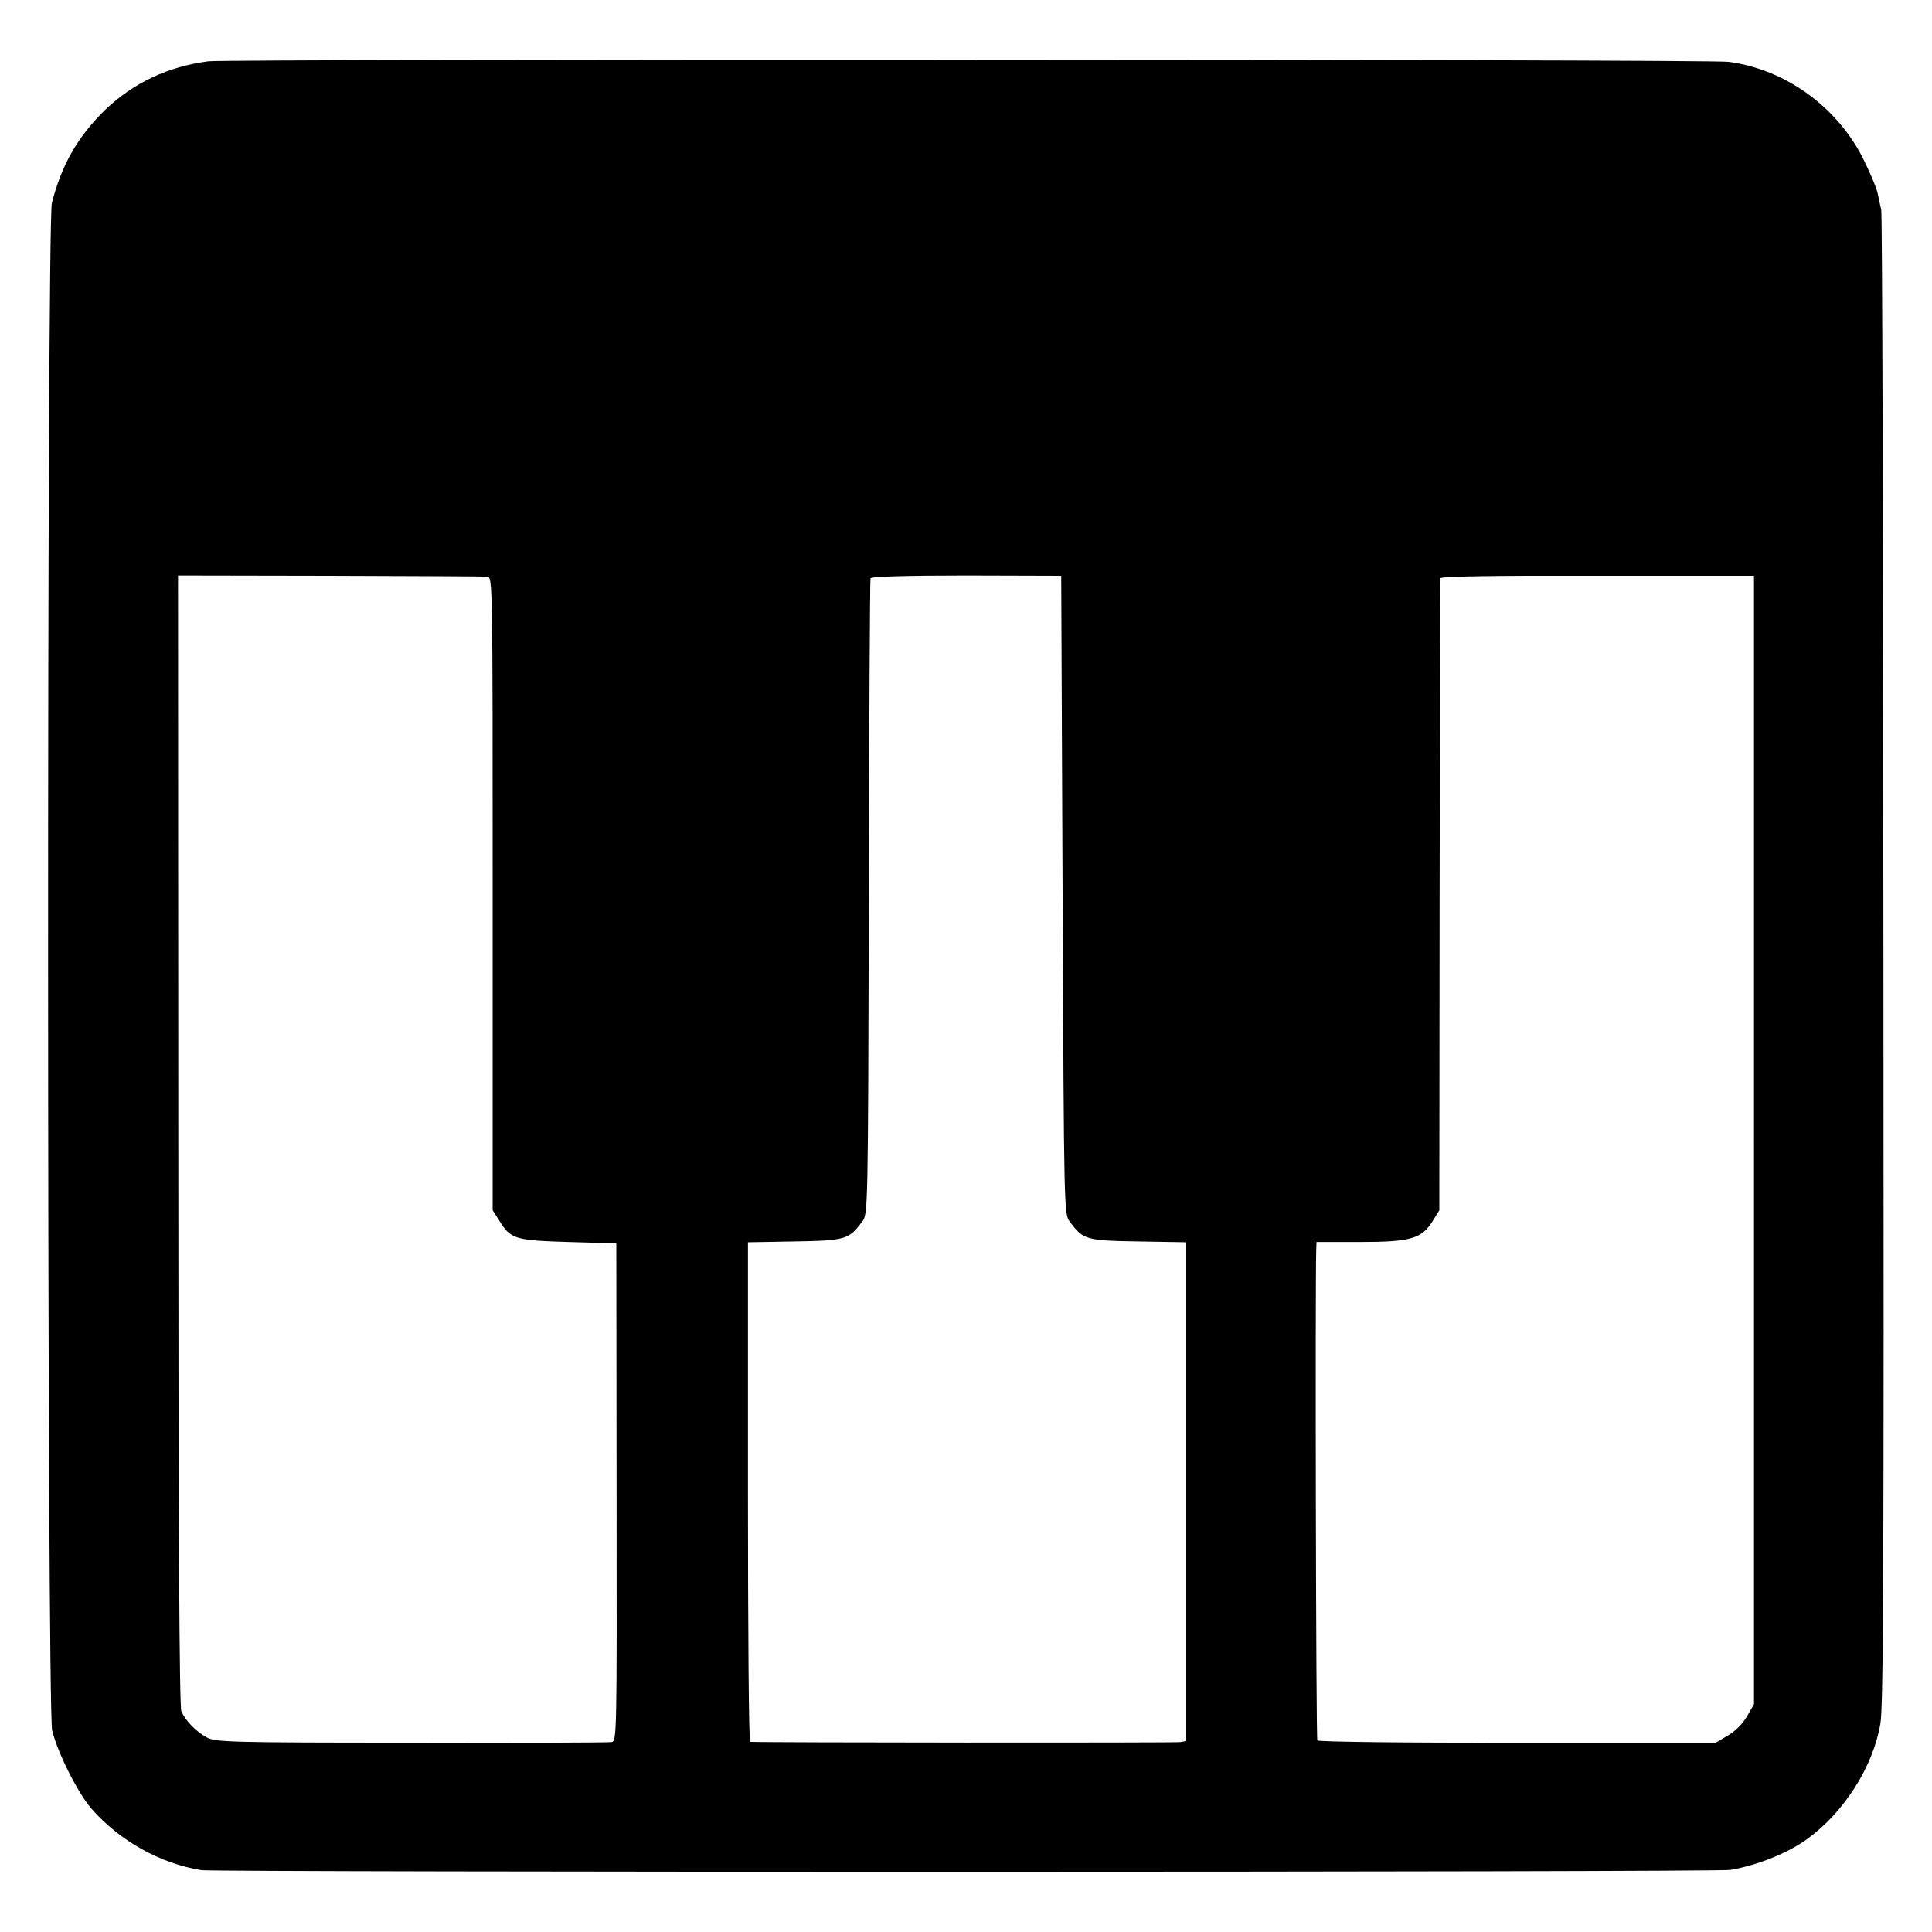 <?xml version="1.0" standalone="no"?>
<!DOCTYPE svg PUBLIC "-//W3C//DTD SVG 20010904//EN"
 "http://www.w3.org/TR/2001/REC-SVG-20010904/DTD/svg10.dtd">
<svg version="1.0" xmlns="http://www.w3.org/2000/svg"
 width="700pt" height="700pt" viewBox="0 0 700 700"
 preserveAspectRatio="xMidYMid meet">
<g transform="translate(0,700) scale(0.1,-0.1)"
fill="#000000" stroke="none">
<path d="M755 6778 c-146 -19 -272 -78 -375 -177 -99 -97 -157 -199 -192 -336
-19 -75 -18 -5456 1 -5535 19 -79 93 -227 143 -284 103 -117 249 -198 398
-222 56 -8 5492 -8 5540 1 99 17 210 62 278 112 134 97 239 263 265 418 11 65
13 570 11 2770 -1 1480 -4 2701 -8 2715 -3 14 -9 39 -12 55 -2 17 -25 72 -50
123 -93 192 -284 331 -491 358 -76 10 -5430 11 -5508 2z m1010 -1867 c20 -1
20 -8 20 -1148 l0 -1148 23 -36 c42 -69 57 -73 251 -79 l174 -5 1 -902 c1
-894 1 -902 -19 -905 -11 -2 -337 -3 -725 -2 -655 0 -707 2 -739 18 -40 21
-79 61 -94 96 -7 17 -11 655 -11 2070 l-1 2045 550 -1 c302 -1 559 -2 570 -3z
m2085 -1153 c5 -1149 5 -1157 26 -1184 48 -66 59 -69 249 -72 l173 -3 0 -904
0 -903 -21 -4 c-18 -3 -1536 -2 -1559 1 -5 1 -8 408 -8 905 l0 905 169 3 c185
3 197 7 245 72 21 27 21 34 24 1174 1 631 4 1152 6 1157 2 6 127 10 347 10
l344 -1 5 -1156z m2505 -889 l0 -2044 -25 -43 c-15 -27 -42 -54 -69 -70 l-44
-26 -720 0 c-409 -1 -721 3 -724 8 -5 7 -8 1655 -4 1779 l1 27 158 0 c184 0
223 12 263 76 l24 39 1 1140 c1 627 2 1145 3 1150 1 7 197 10 568 9 l568 0 0
-2045z"/>
</g>
</svg>
